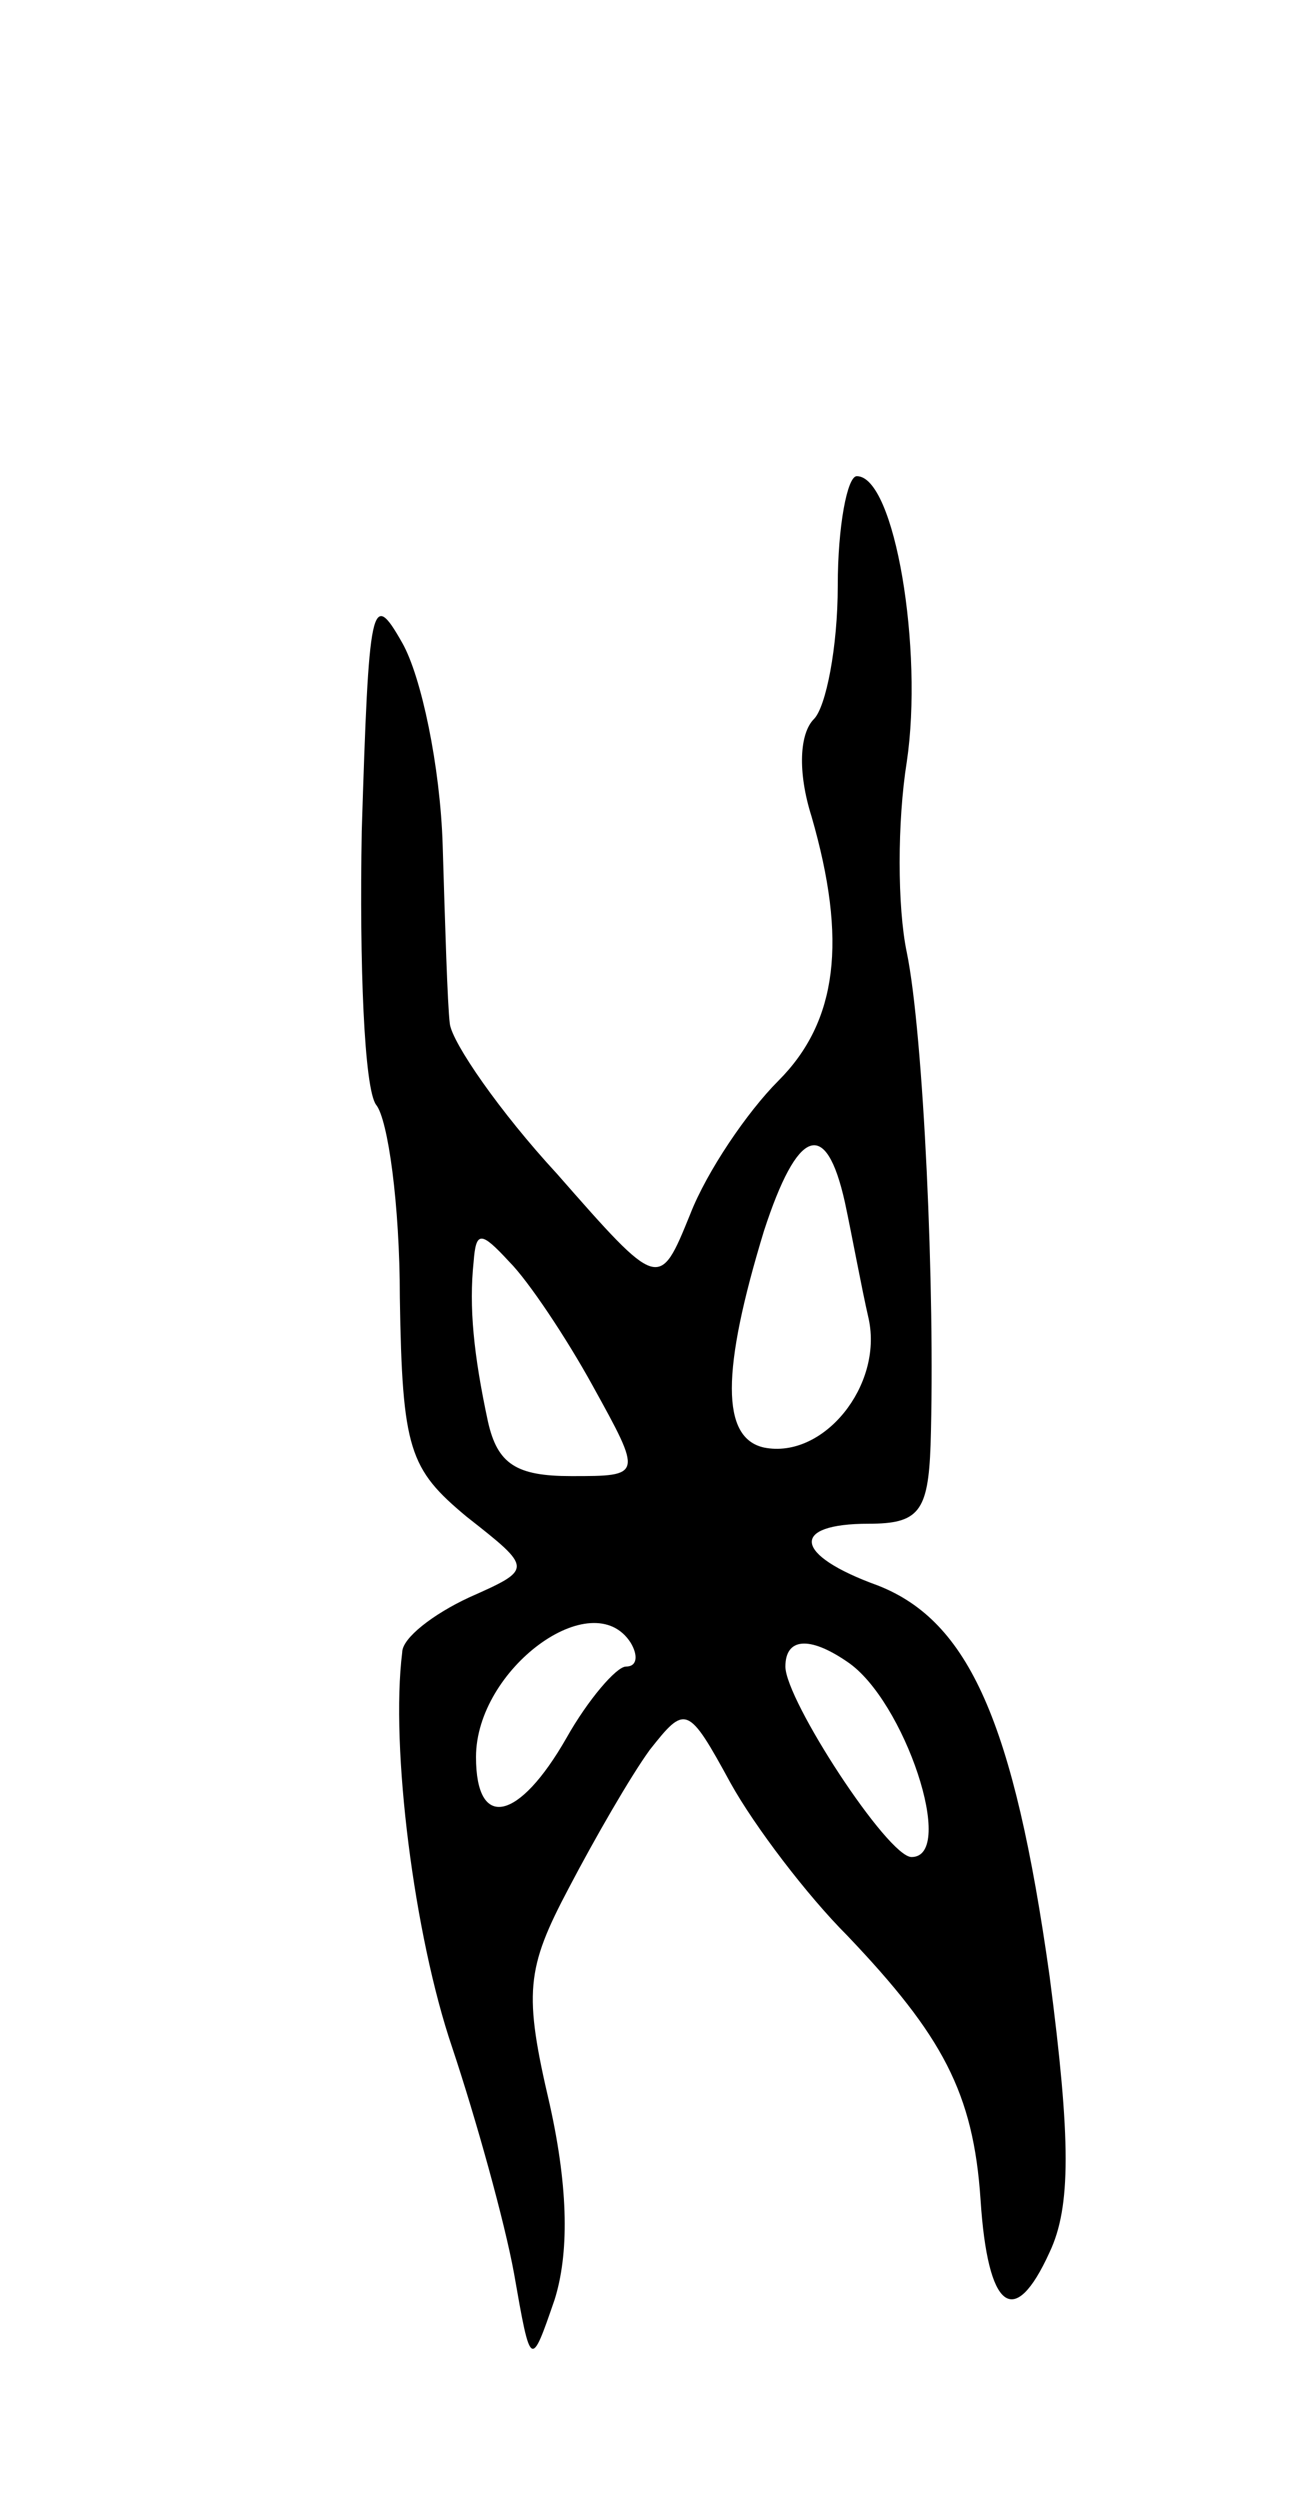 <svg version="1.0" xmlns="http://www.w3.org/2000/svg"
 width="55pt" height="105pt" viewBox="0 0 55 105"
 preserveAspectRatio="xMidYMid meet">
<g transform="translate(0,105) scale(0.1,-0.1)"
fill="#000000" stroke="none">
<path d="M352 804 c0 -26 -5 -51 -10 -56 -6 -6 -7 -22 -1 -41 15 -52 11 -86
-14 -111 -13 -13 -30 -38 -37 -56 -13 -32 -13 -32 -56 17 -24 26 -44 55 -45
63 -1 8 -2 42 -3 75 -1 33 -9 71 -17 85 -13 23 -14 17 -17 -79 -1 -56 1 -108
6 -115 5 -6 10 -42 10 -81 1 -64 4 -72 28 -92 28 -22 28 -22 1 -34 -15 -7 -28
-17 -28 -23 -5 -40 5 -119 21 -166 10 -30 22 -73 26 -95 7 -40 7 -40 17 -11 6
19 6 46 -2 82 -11 47 -10 57 8 91 11 21 26 47 34 58 15 19 16 19 34 -14 10
-18 32 -47 49 -64 40 -42 53 -66 56 -111 3 -46 14 -55 29 -22 9 19 9 47 0 116
-15 107 -34 149 -72 164 -36 13 -37 26 -4 26 21 0 25 5 26 33 2 65 -3 173 -10
207 -4 19 -4 55 0 80 7 47 -5 120 -21 120 -4 0 -8 -21 -8 -46z m3 -259 c3 -14
7 -36 10 -49 6 -28 -19 -59 -44 -54 -18 4 -18 32 0 91 14 43 26 48 34 12z
m-106 -77 c21 -38 21 -38 -9 -38 -23 0 -31 5 -35 23 -6 28 -8 48 -6 67 1 13 3
13 15 0 8 -8 24 -32 35 -52z m16 -108 c3 -5 3 -10 -2 -10 -4 0 -16 -14 -25
-30 -20 -35 -38 -39 -38 -8 0 37 49 73 65 48z m91 -8 c24 -16 46 -82 27 -82
-10 0 -53 66 -53 80 0 12 10 13 26 2z"/>
</g>
</svg>
